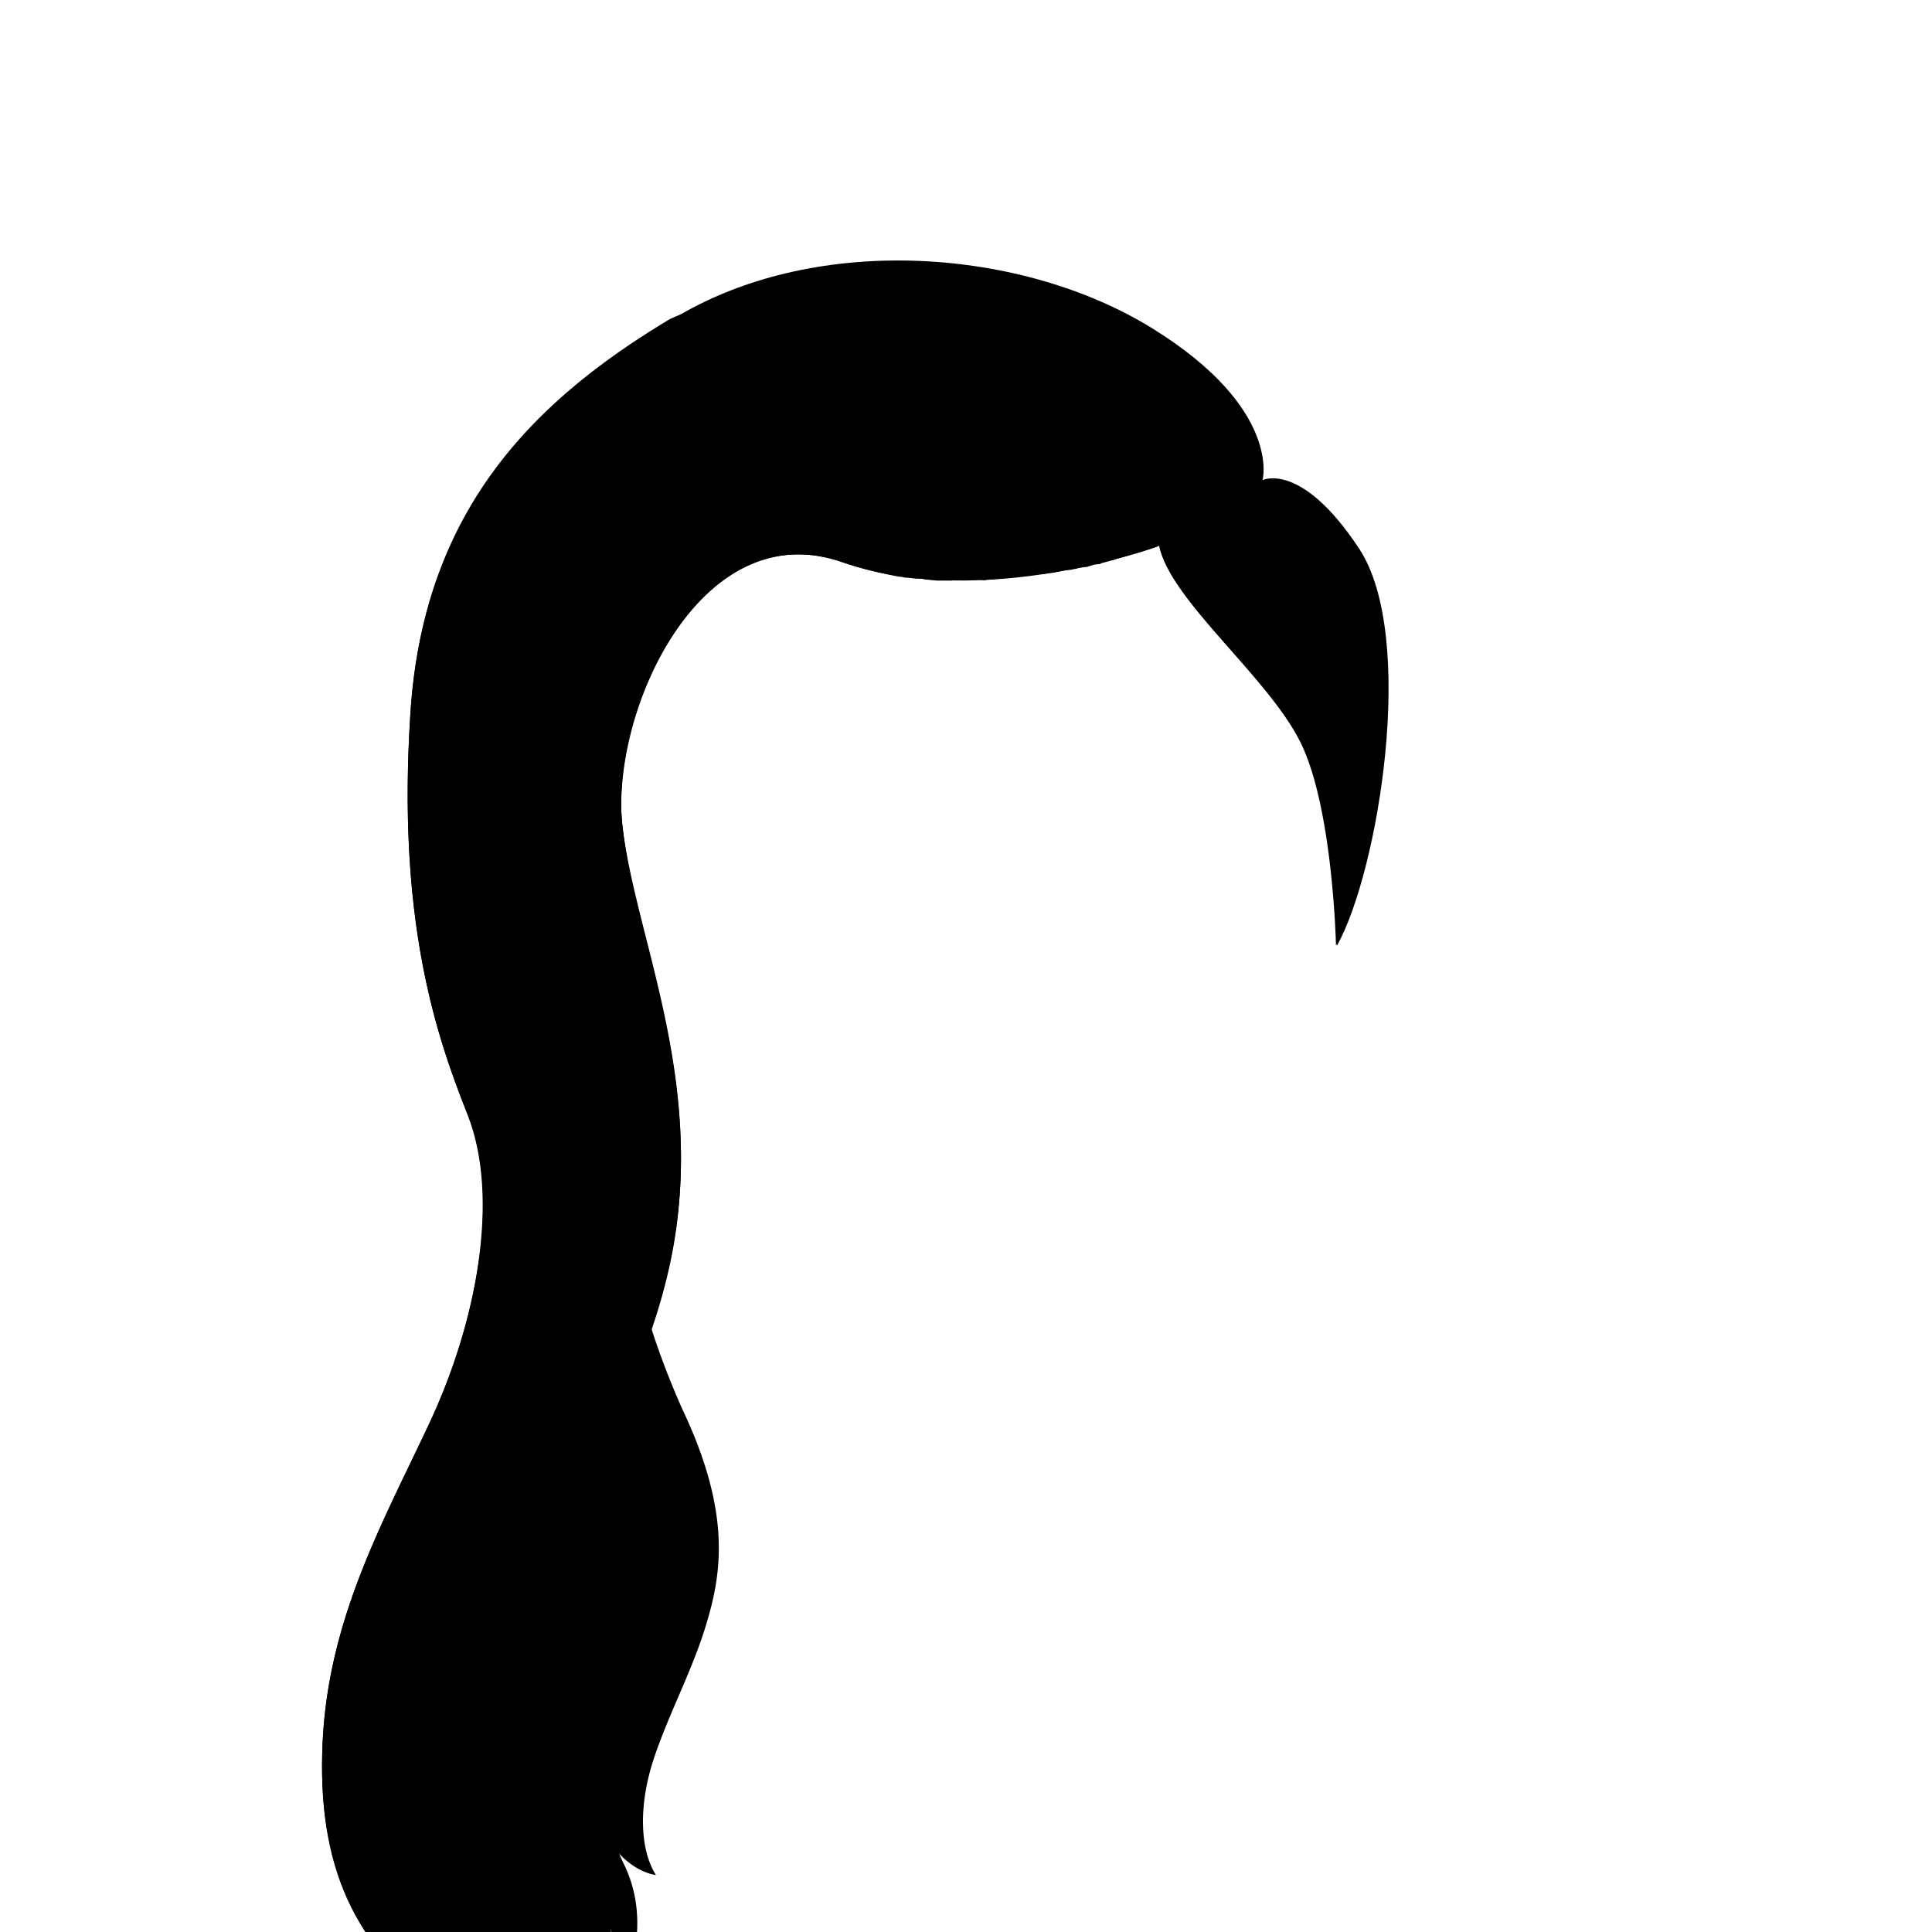 <?xml-stylesheet type="text/css" href="../../../../female-colors.css" ?>
<svg
                width="70"
                height="70"
                id="Layer_1"
                data-name="Layer 1"
                xmlns="http://www.w3.org/2000/svg"
                viewBox="0 0 600 600"
              >
              <g id="svga-group-hair-back-move"></g>
                <g id="svga-group-hair-front">
                  <path
                    id="SvgjsPath3834"
                    class="female hair"
                    d="M429.3,237.9c-2.7,23.1-8.4,45-14.4,55.8,0,0-.9-42.9-11.1-63.3s-40.2-43.8-43.8-60.9c0,0,4.5,9.9,11.4,14.1s30.9,22.8,36.6,29.1,15,21.9,18.9,24C427.2,237,428.4,237.3,429.3,237.9ZM200.7,407.1c0,1.8-.6,6.6-1.5,13.5-2.1-19.8-6.3-41.7-6.3-41.7s-90.6,133.5-78.6,177.6,36.3,74.7,38.7,77.1,12,5.7,16.2,13.5c1.5,3,31.5-26.4,16.8-61.8-14.4-35.4-17.7-59.4-5.7-78a117,117,0,0,0,5.7-10.5c-2.4,12.9-4.5,23.1-5.1,26.1-2.7,10.5-2.7,25.5,4.5,42s18.3,17.4,18.3,17.4c-5.1-8.1-5.4-21.9-.6-36.3s12.6-28.5,16.8-43.5c4.5-15.6,6.6-34.2-8.1-65.1-8.1-18.3-11.1-30.3-11.1-30.3Z"
                  />
                  <path
                    id="SvgjsPath3835"
                    class="female hair-outline"
                    d="M360,169.5s-54.6,20.4-98.4,5.1-72,45.3-68.4,81.3S221.4,339,207,397.2s-56.4,102.6-68.4,128.4-12,52.2,0,71.1,18,32.4,21.3,52.2c0,0-4.5-10.8-22.2-24-27.9-20.7-39.3-45.3-37.5-83.7s18.6-68.4,33.3-99.3c14.4-30.9,21.9-69.9,11.7-95.7s-21.9-61.5-17.7-125.1c4.2-63.3,39.3-97.2,83.1-123s107.1-21,147.3,3.9,34.2,47.1,34.2,47.1,12-6,30,21.3,6,100.2-6.9,123.3c0,0-.9-42.9-11.1-63.3S363.6,186.6,360,169.5Z"
                  />
                  <path
                    id="SvgjsPath3836"
                    class="female hair"
                    d="M382.8,150.6c-6.9,4.5-14.1,4.5-18.3,2.4-12.3-5.4-22.2-24-32.4-35.1C315,99.3,310.5,89.7,271.2,87.6a138.48,138.48,0,0,0-63,11.4c-42.6,25.5-76.5,59.4-80.7,121.8-4.2,63.3,7.2,99.3,17.7,125.1s2.7,64.8-11.7,95.7-31.5,60.9-33.3,99.3,9.9,63,37.5,83.7c17.7,13.2,22.2,24,22.2,24-4.8-13.5-12-18.9-26.1-31.8-14.4-12.9-28.2-49.2-25.2-76.8s29.1-75,41.4-94.2,22.2-52.2,26.4-69.9.6-32.4-11.7-62.7-18.9-109.5-16.8-123c3.3-24.9,9.3-42,28.2-61.8,28.2-29.4,64.8-33.9,86.7-34.2,35.4-.3,60,23.1,64.5,29.7s31.5,35.7,38.4,36.9,24-10.2,24-10.2l2.1-1.8a18,18,0,0,0,0-7.8,29,29,0,0,1-9,9.6ZM306.6,180a10.21,10.21,0,0,0,3-.3,7.46,7.46,0,0,0,2.4-.3c1.2,0,2.7-.3,3.9-.3.6,0,1.5-.3,2.4-.3s2.1-.3,3-.3,1.8-.3,2.7-.3,1.8-.3,2.7-.3c.6,0,1.2-.3,1.8-.3a15.06,15.06,0,0,1,3.6-.6c.6,0,1.2-.3,1.8-.3a15.48,15.48,0,0,1,3.3-.6c.6,0,.9-.3,1.2-.3a8.76,8.76,0,0,1,2.7-.6,1.1,1.1,0,0,0,.9-.3c1.2-.3,2.4-.6,3.3-.9a1.1,1.1,0,0,0,.9-.3c1.2-.3,2.1-.6,3.3-.9,6.6-1.8,10.5-3.3,10.5-3.3s-15,1.8-32.7-16.5c-6.9-11.1-18.3-31.5-36-38.4-20.4-8.1-88.5-11.7-111.6,37.5s-8.1,91.5,1.8,112.2,25.5,60.3,24.9,86.1c-.6,26.1-6.9,63-13.8,79.2s-52.8,73.2-62.4,99.9c-9.9,27.9-13.2,46.8,10.5,84.9,9,14.7,15,18.9,17.4,24.3-3.6-15-9.3-27-19.5-42.6-12-18.9-12-45.3,0-71.1s54-70.2,68.4-128.4-10.2-105.3-13.8-141.3,24.9-96.6,68.4-81.3a91.76,91.76,0,0,0,17.4,4.2h.3c.6,0,1.2.3,2.1.3,1.2,0,2.4.3,3.6.3a5.85,5.85,0,0,1,2.4.3c1.2,0,2.4.3,3.9.3h12.3a2.86,2.86,0,0,0,3,.6Z"
                  />
                  <path
                    id="SvgjsPath3837"
                    class="female hair-outline"
                    d="M189.9,445.8s-7.8,19.8-27.9,44.1c-26.7,32.1-32.1,52.2-22.2,77.4s23.4,38.4,27.9,49.5,3.3,22.8,3.3,22.8,5.7-12.3,3.3-21.6c-2.1-9.3-22.2-41.7-25.2-60a75.62,75.62,0,0,1,12.6-56.1c10.5-14.7,22.8-34.8,28.2-56.1Zm5.7,4.5s-7.5,34.8-18,52.2-13.8,39-6,57.3,22.8,42.3,21.6,58.2c0,0,10.2-19.2.6-39s-12.9-49.2-5.1-69.3c7.8-19.8,8.7-45.6,6.9-59.4Z"
                  />
                  <path
                    id="SvgjsPath3838"
                    class="female hair-details"
                    d="M279.3,179.1c.9,0,1.5.3,2.1.3,1.2,0,2.4.3,3.6.3a5.85,5.85,0,0,1,2.4.3c1.2,0,2.4.3,3.9.3h4.5A59.66,59.66,0,0,1,273,164.1c-14.4-17.7-25.5-25.8-48.6-23.4S177,174.3,178.5,207c1.5,32.4,12,53.1,18.6,70.8a161.11,161.11,0,0,1-3.9-21.9c-3.3-36,24.9-96.6,68.4-81.3a127.62,127.62,0,0,0,17.7,4.5Z"
                  />
                </g>
              </svg>